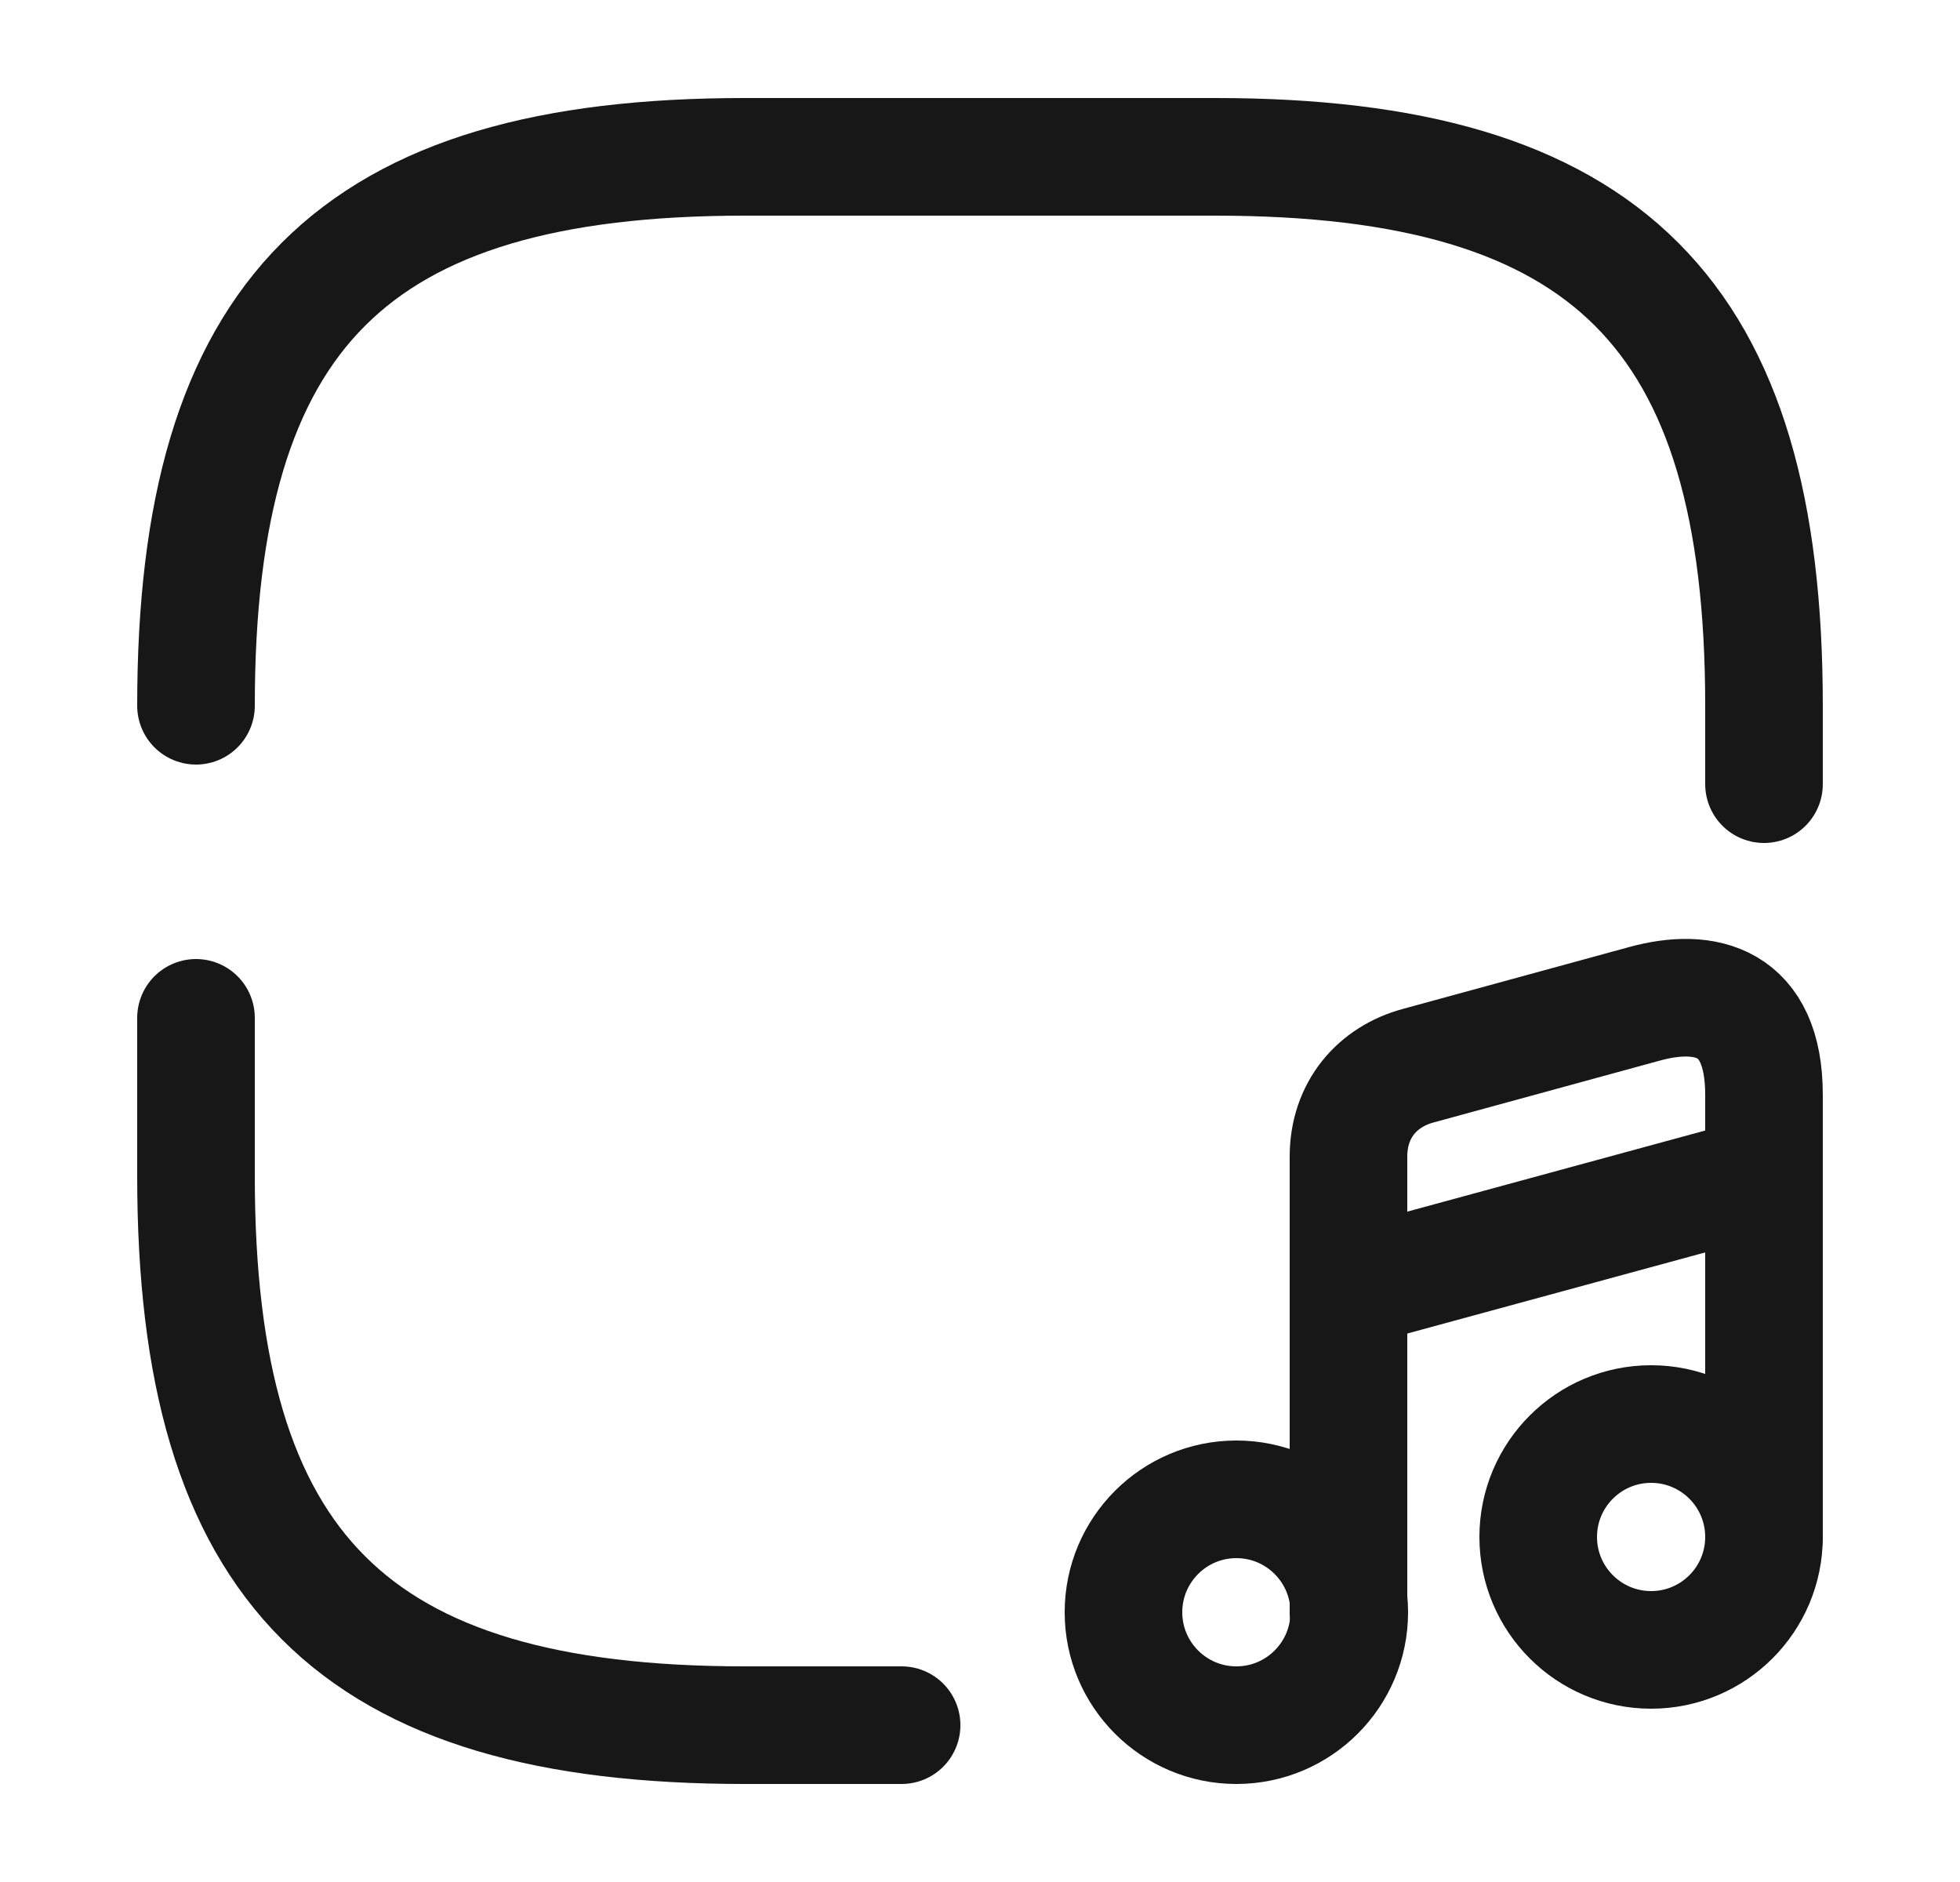 <svg width="25" height="24" viewBox="0 0 25 24" fill="none" xmlns="http://www.w3.org/2000/svg">
<path d="M2.5 12.98V15C2.5 20 4.5 22 9.5 22H11.5" stroke="#171717" stroke-width="1.5" stroke-linecap="round" stroke-linejoin="round"/>
<path d="M22.5 10V9C22.5 4 20.5 2 15.5 2H9.5C4.5 2 2.5 4 2.5 9" stroke="#171717" stroke-width="1.5" stroke-linecap="round" stroke-linejoin="round"/>
<path d="M15.77 22C16.565 22 17.21 21.355 17.21 20.56C17.21 19.765 16.565 19.12 15.77 19.12C14.975 19.12 14.33 19.765 14.33 20.56C14.33 21.355 14.975 22 15.77 22Z" stroke="#171717" stroke-width="1.5" stroke-linecap="round" stroke-linejoin="round"/>
<path d="M22.5 19.6V13.96C22.5 12.76 21.75 12.59 20.98 12.8L18.09 13.59C17.57 13.73 17.2 14.15 17.2 14.75V15.76V16.44V20.57" stroke="#171717" stroke-width="1.5" stroke-linecap="round" stroke-linejoin="round"/>
<path d="M21.06 21.04C21.855 21.04 22.5 20.395 22.5 19.6C22.5 18.805 21.855 18.16 21.06 18.16C20.265 18.16 19.62 18.805 19.62 19.6C19.62 20.395 20.265 21.04 21.06 21.04Z" stroke="#171717" stroke-width="1.5" stroke-linecap="round" stroke-linejoin="round"/>
<path d="M17.21 16.43L22.5 14.99" stroke="#171717" stroke-width="1.5" stroke-linecap="round" stroke-linejoin="round"/>
</svg>
